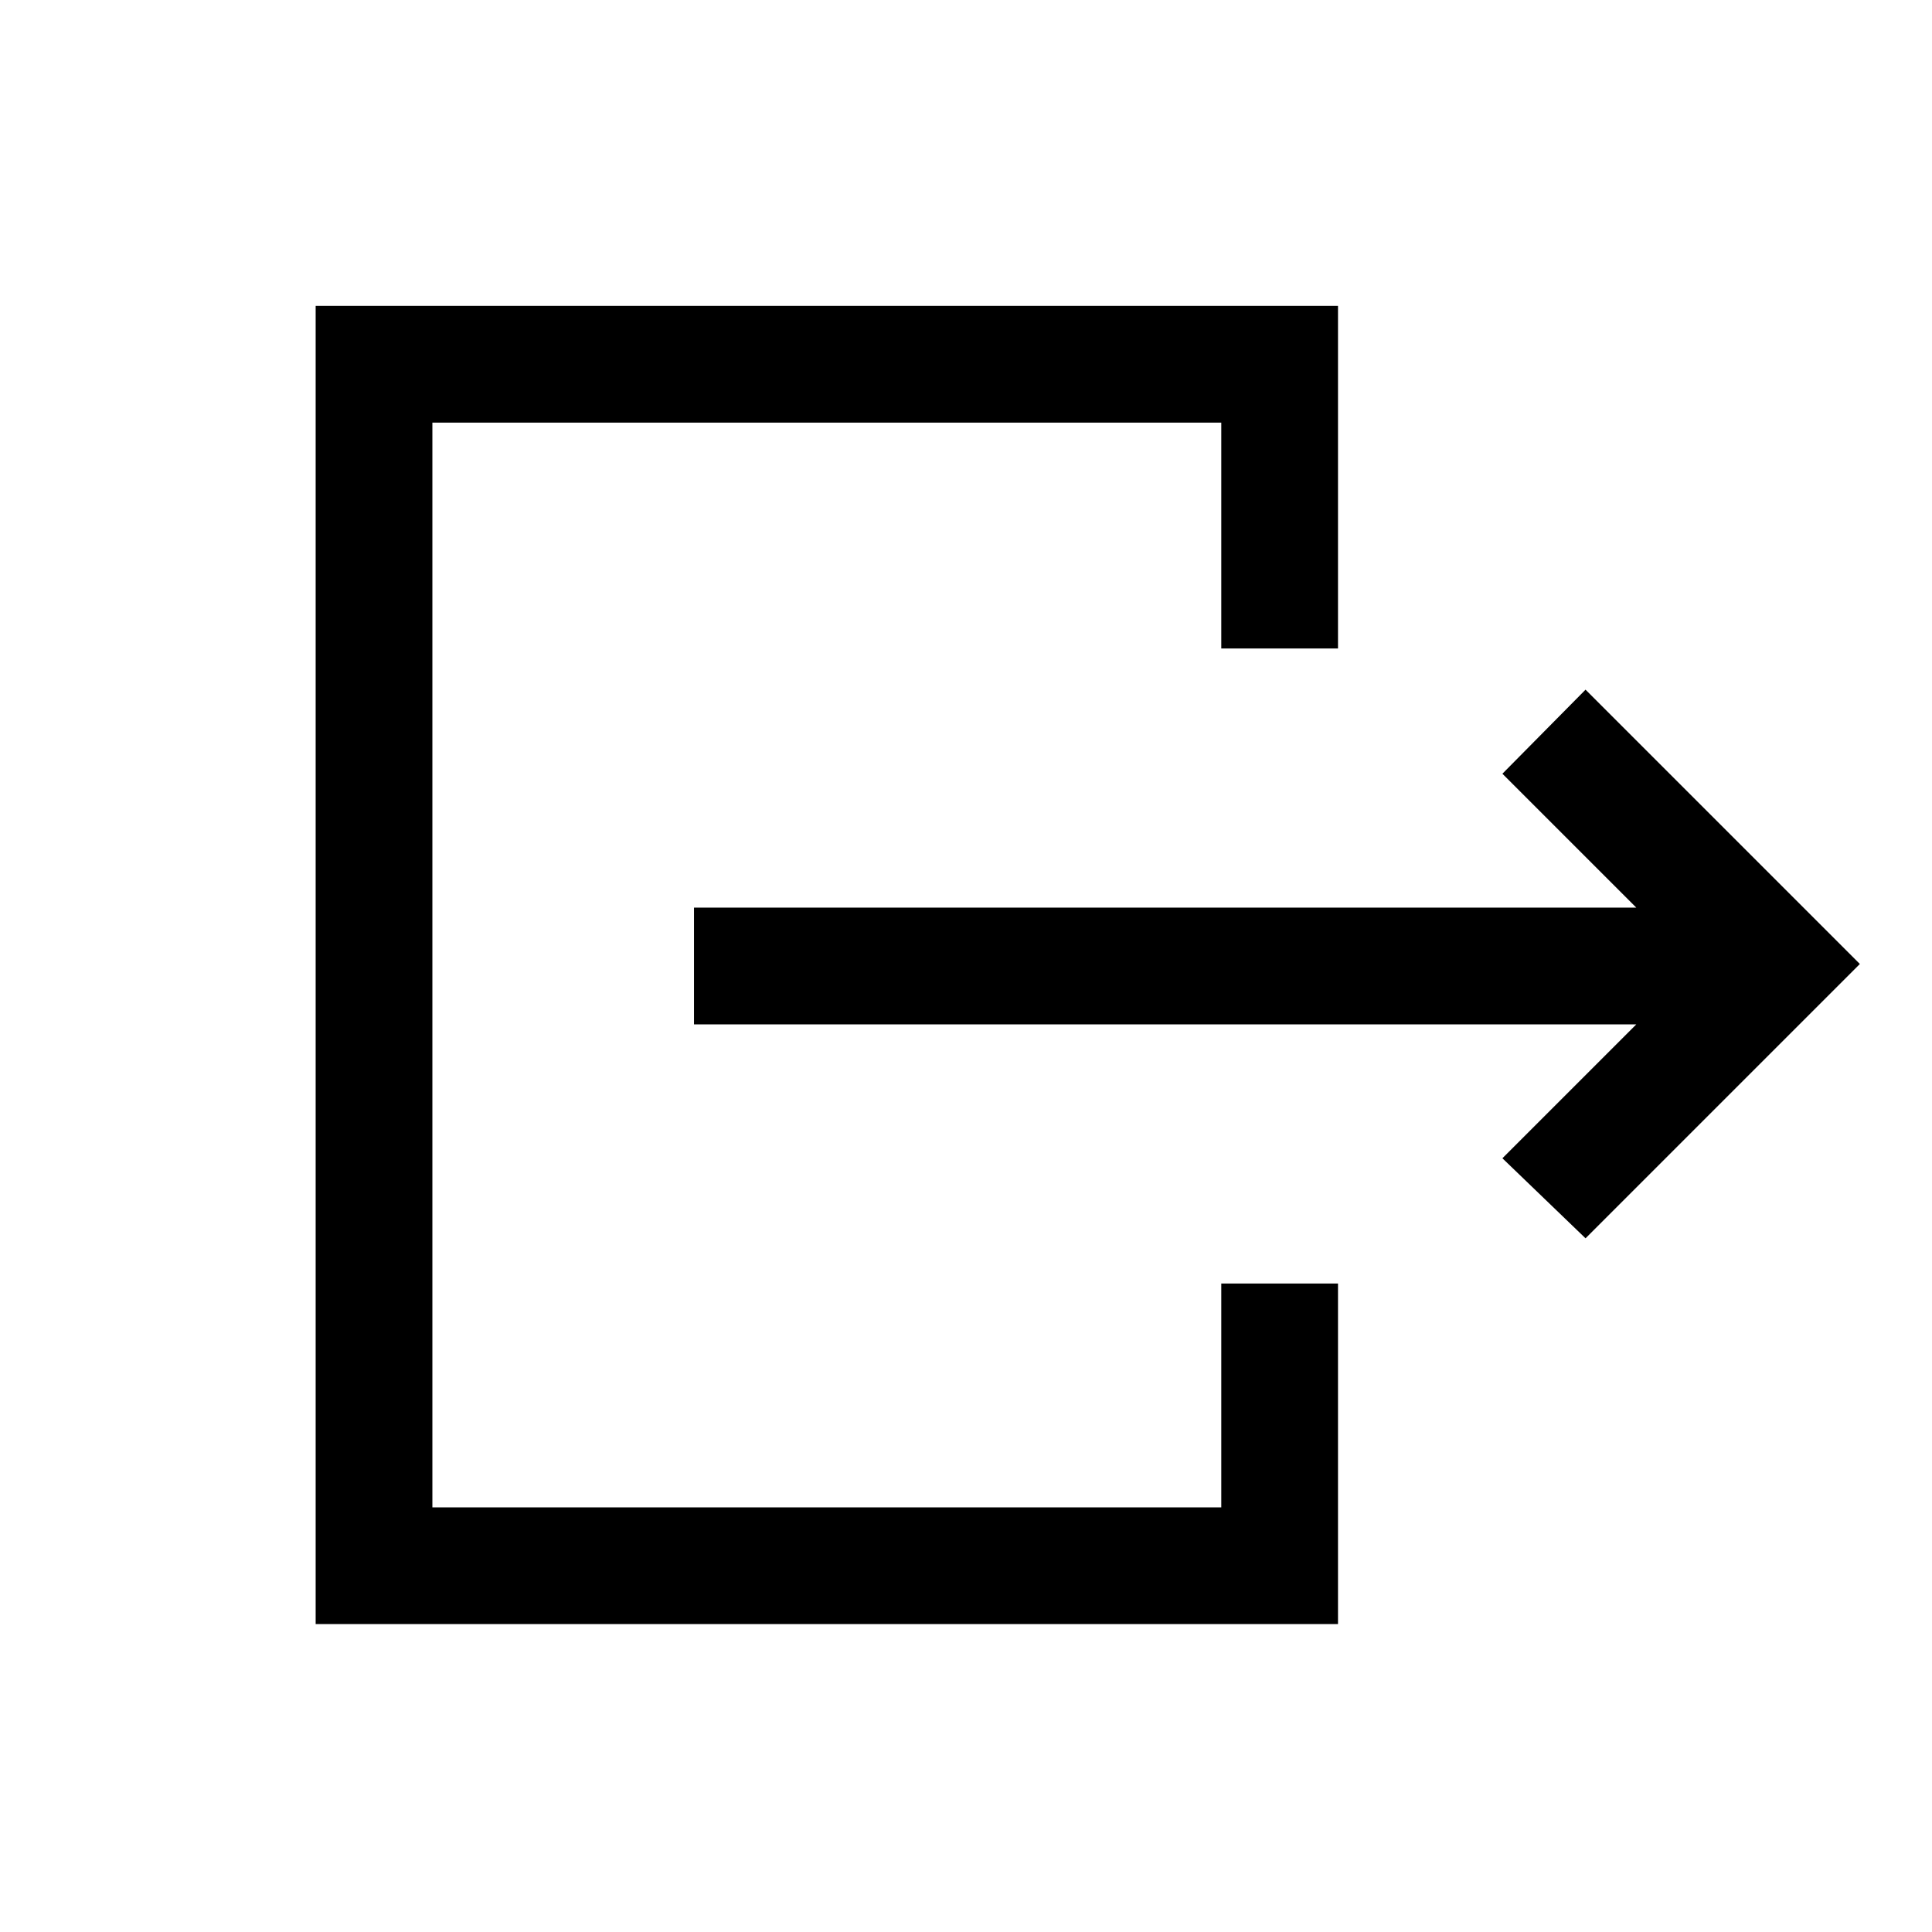 <svg xmlns="http://www.w3.org/2000/svg" height="20" viewBox="0 -960 960 960" width="20"><path d="M344.846-451v-58h468.231l-66.539-66.538 41.308-41.77L924.154-481 787.846-344.692l-41.308-39.77L813.077-451H344.846Zm-188 298v-655h508v170.231h-58V-750h-392v539h392v-111.231h58V-153h-508Z"/></svg>